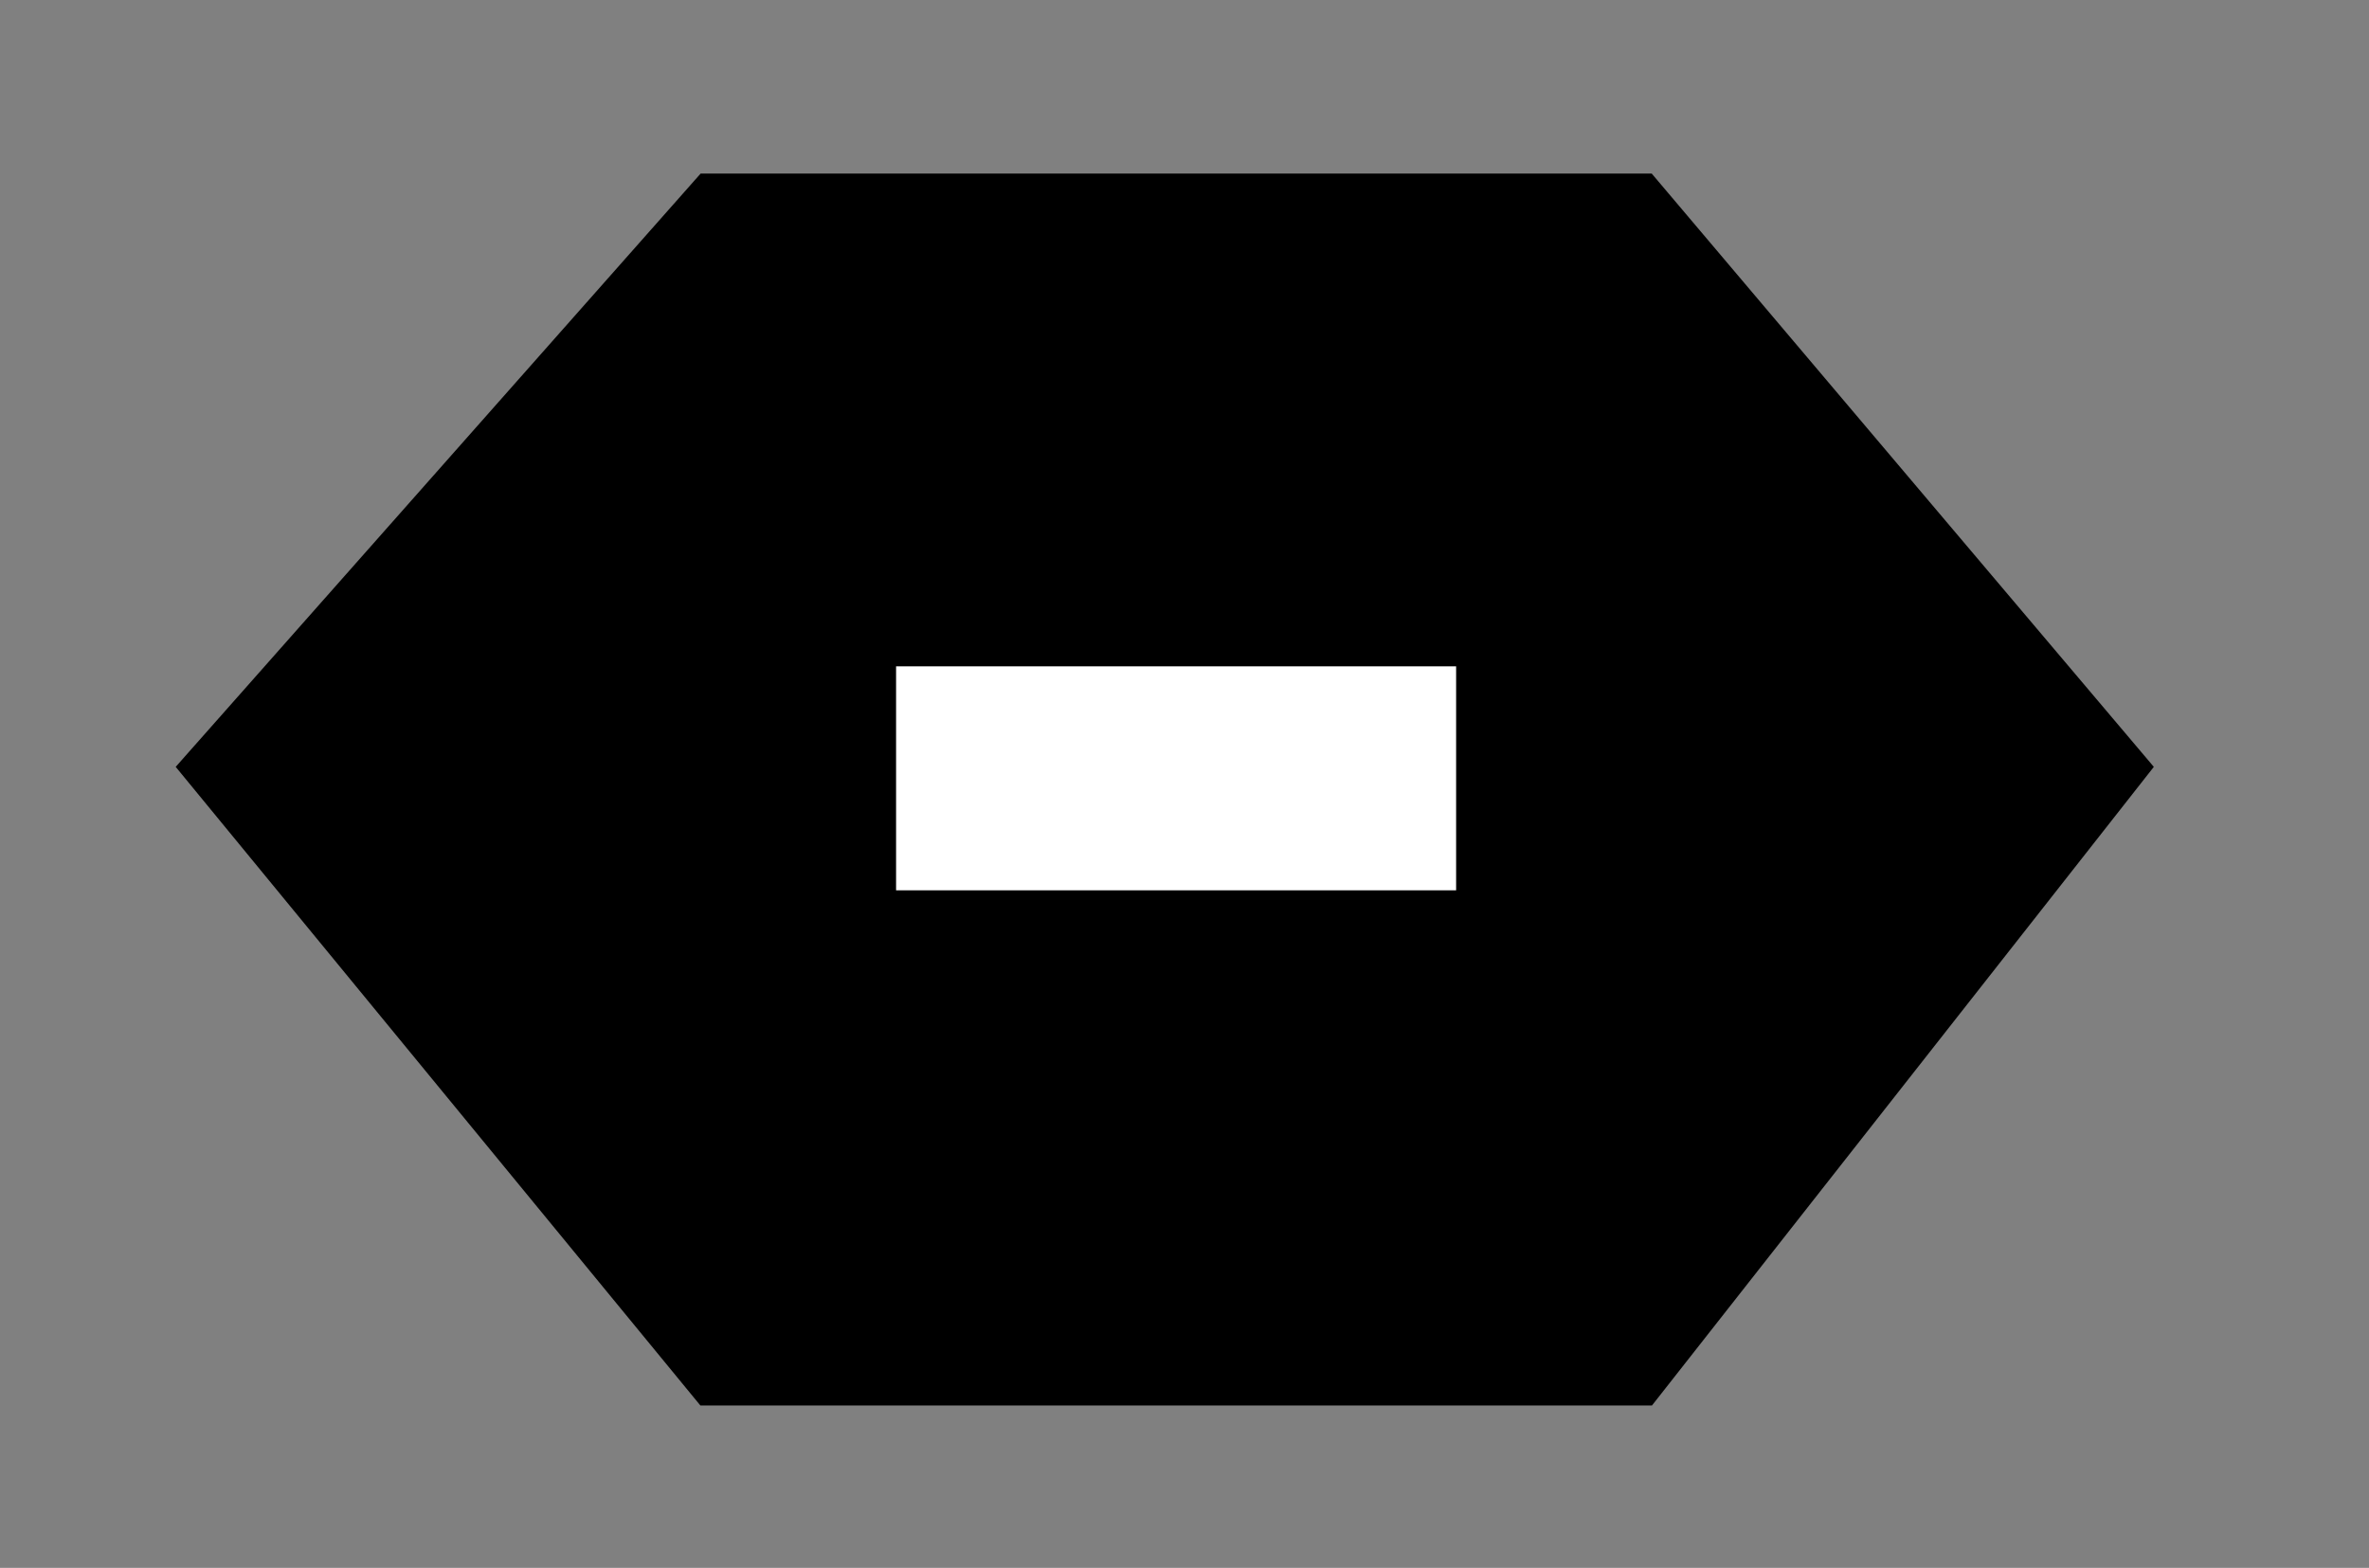 <svg id="crit" xmlns="http://www.w3.org/2000/svg" viewBox="0 0 105.75 70"><rect x="0" y="0" width="105.75" height="70" fill="#808080" stroke="none"/><defs><style>.cls-1,.cls-2{stroke:#000;}.cls-2{fill:#fff;}</style></defs><title>Untitled-1</title><path class="cls-1" d="M8.5,34.25l23-26h42l22,26-22,28h-42Z"/><path class="cls-2" d="M39.5,40.25v-11h26v11Z"/></svg>